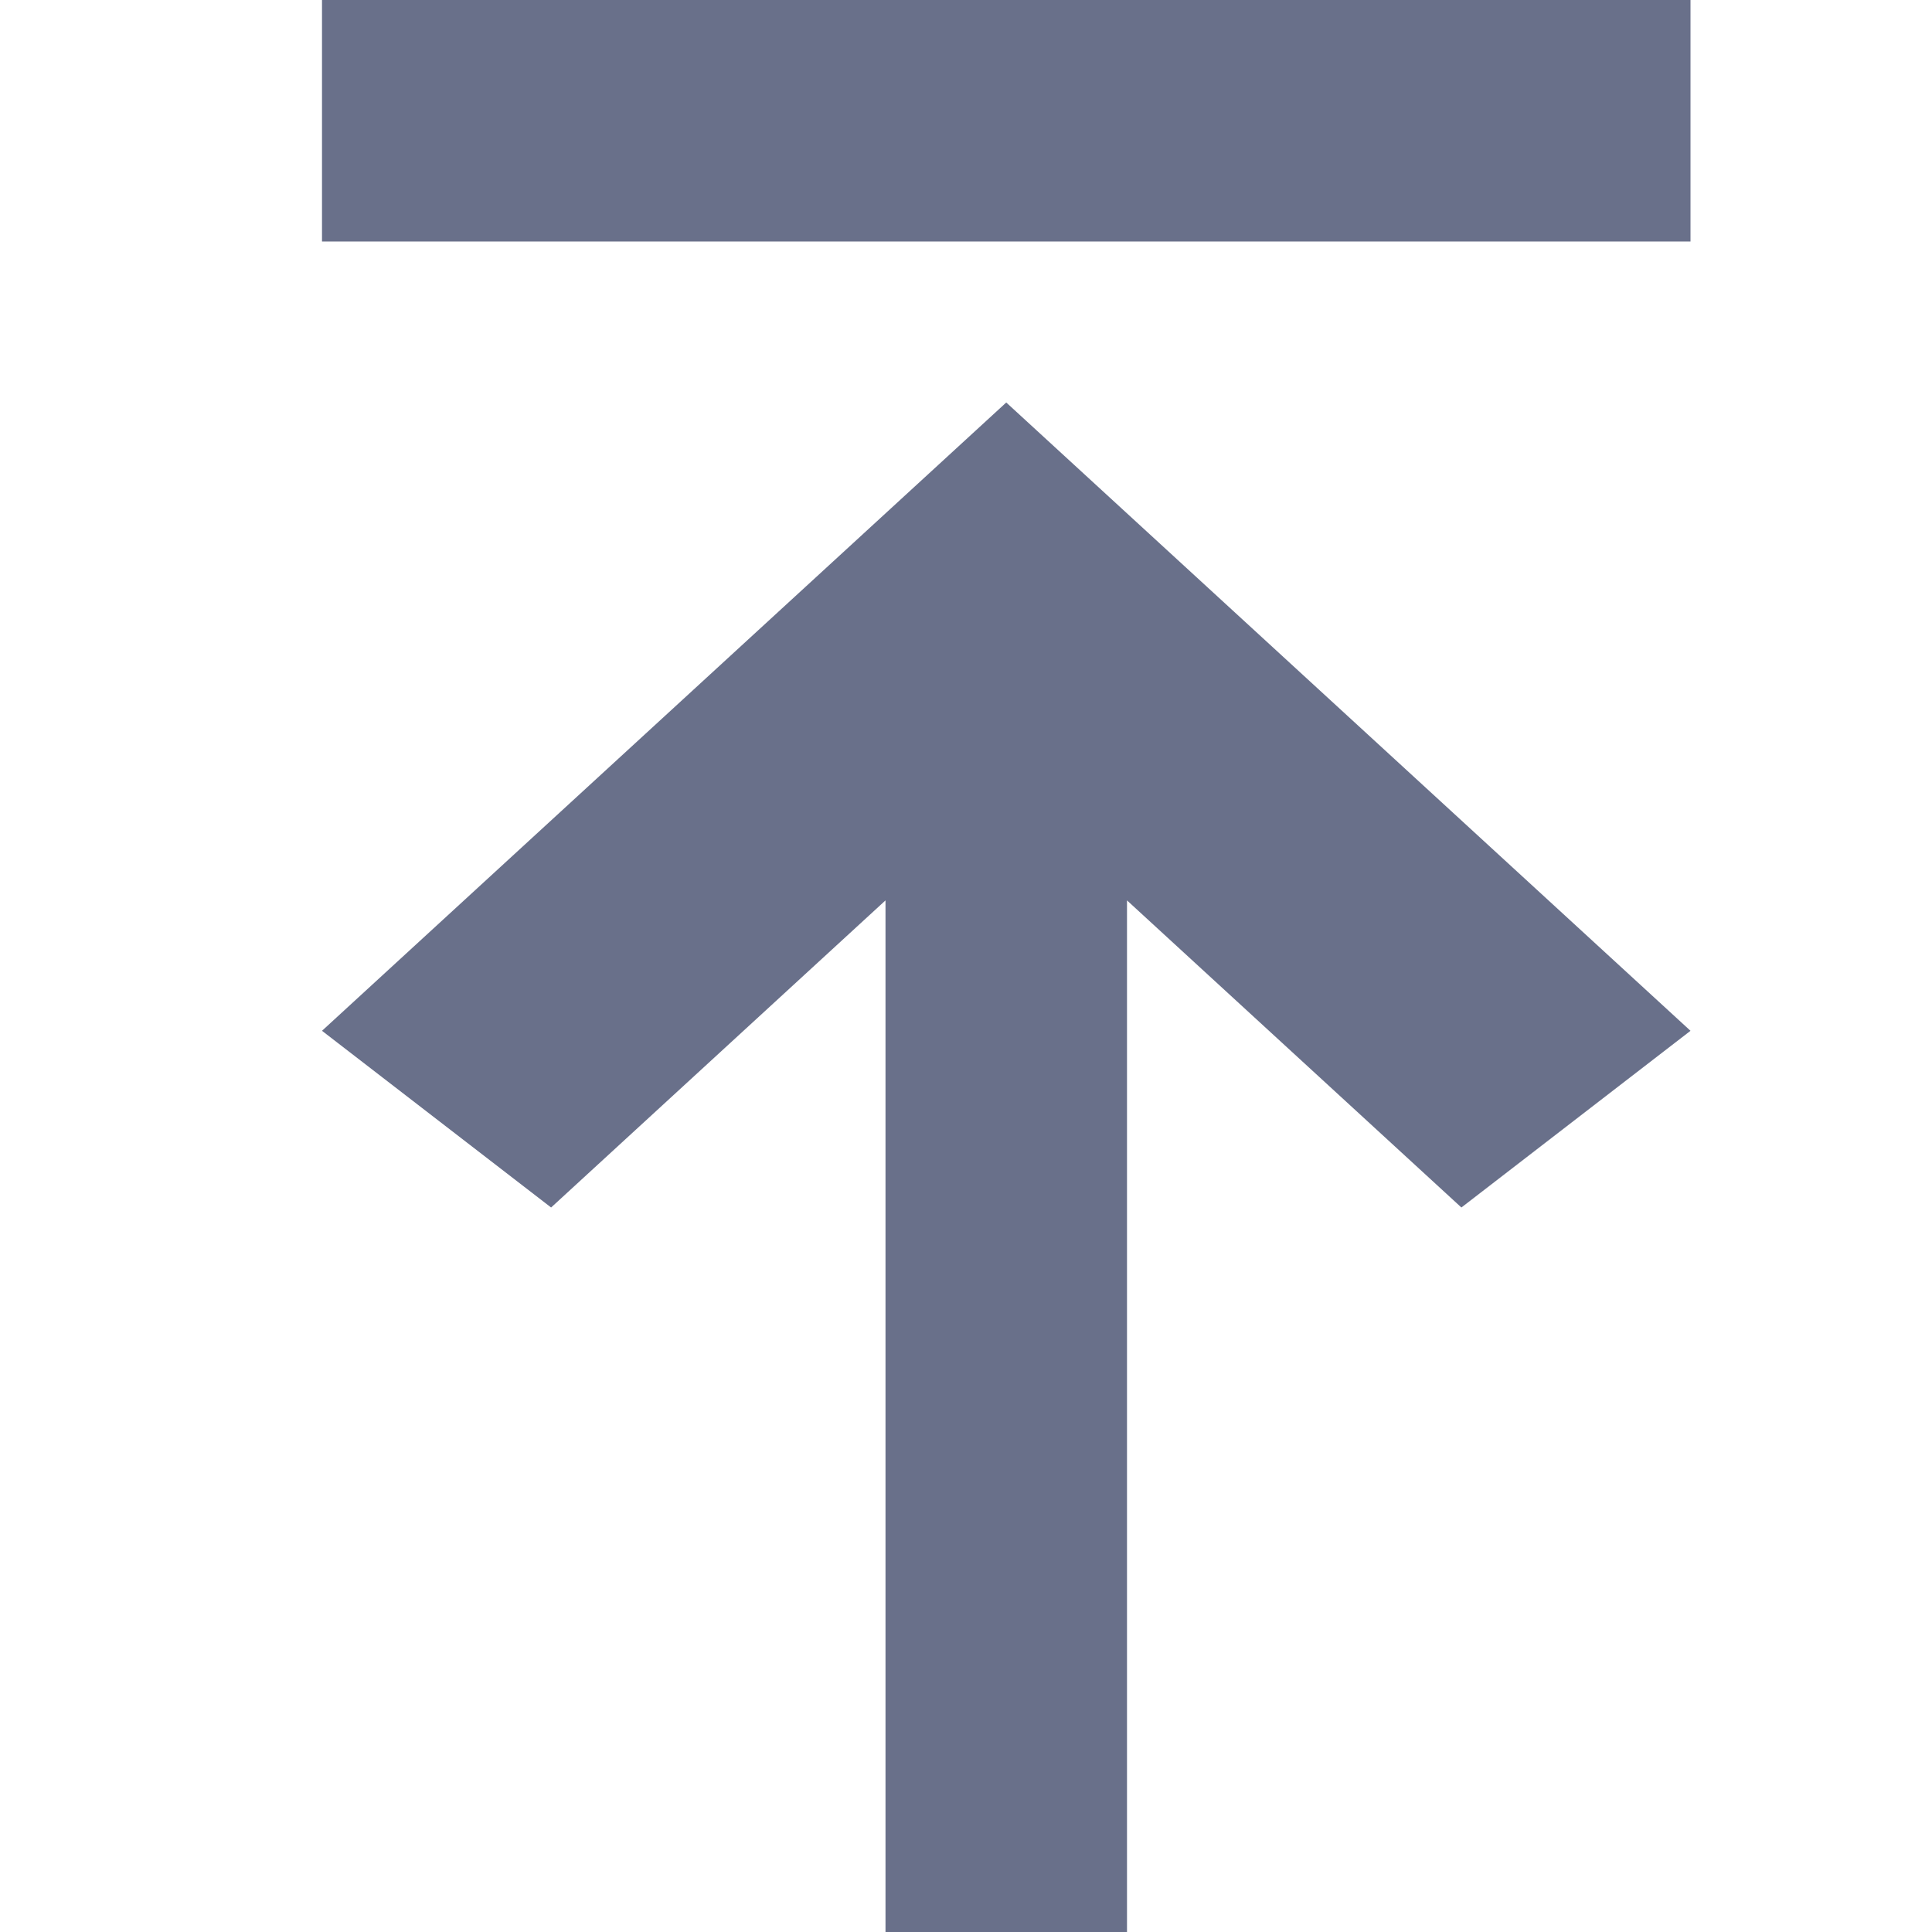 <svg width="24" height="24" viewBox="0 0 24 24" fill="none" xmlns="http://www.w3.org/2000/svg">
<path d="M4 0H21V3H4V0Z" fill="#69708A"/>
<path d="M21 12.805L12.5 5L4 12.805L6.846 15L11 11.185V24H14V11.185L18.154 15L21 12.805Z" fill="#69708A"/>
</svg>
